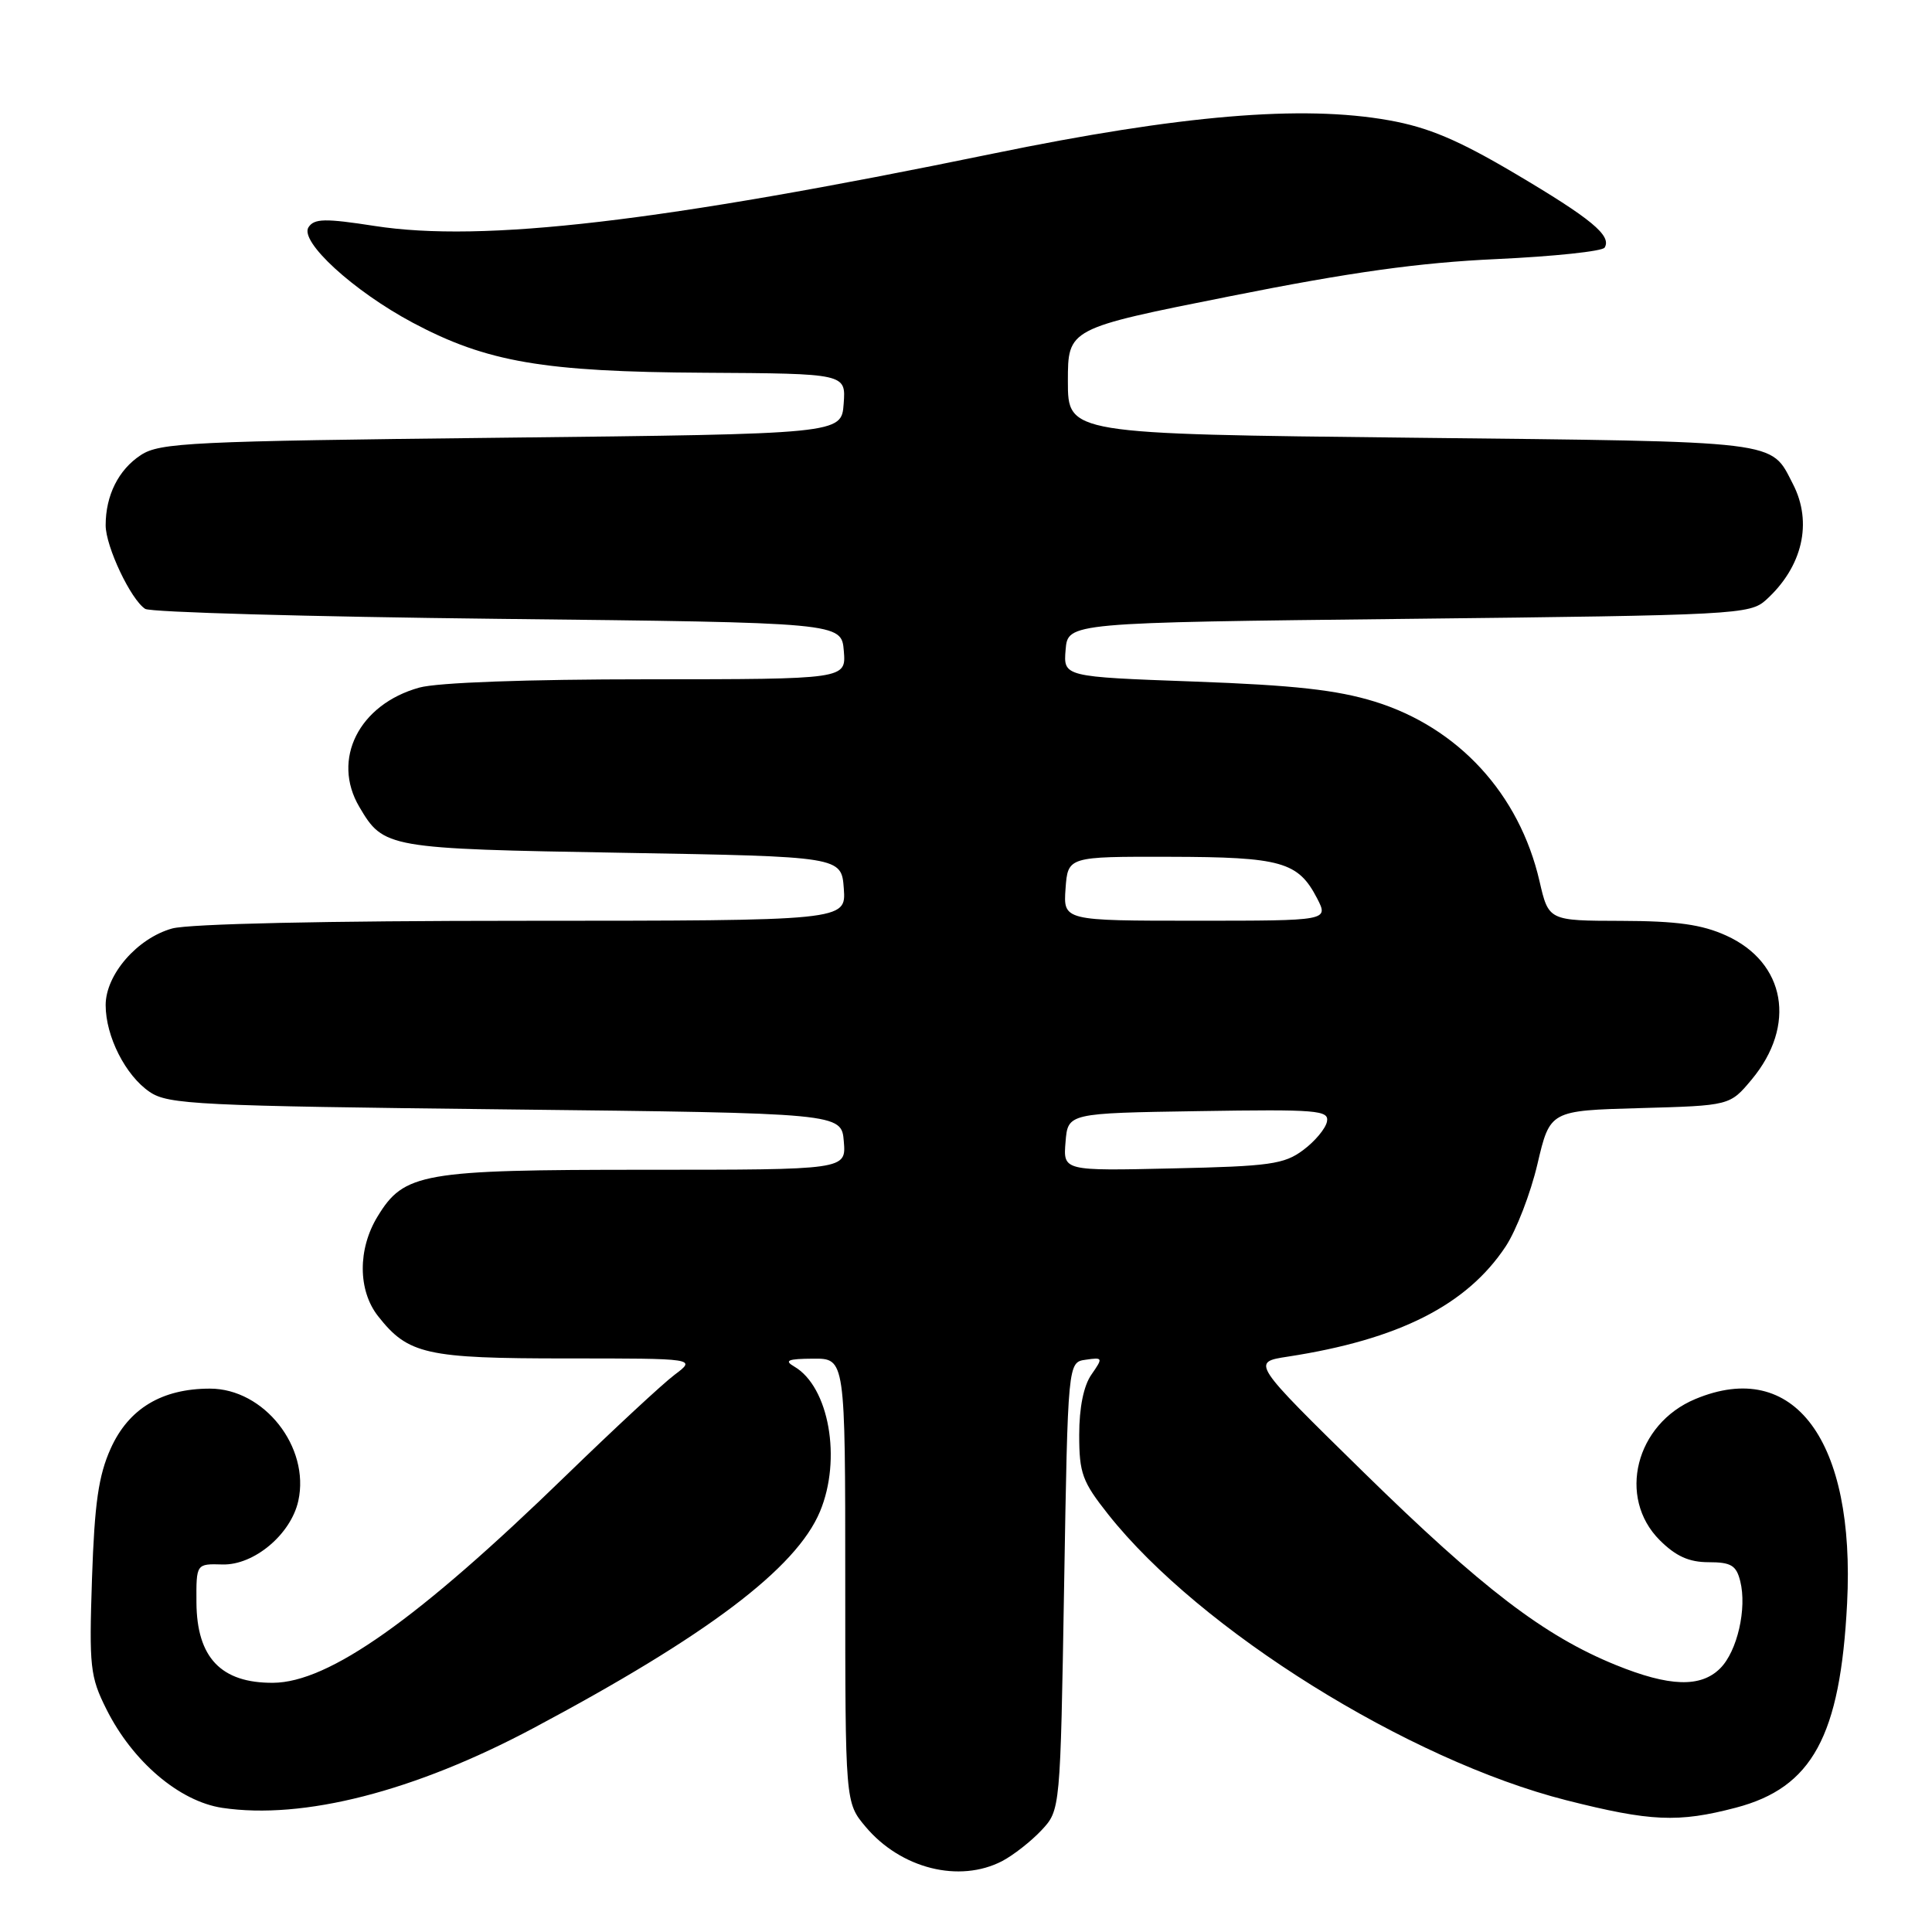 <?xml version="1.0" encoding="UTF-8" standalone="no"?>
<!DOCTYPE svg PUBLIC "-//W3C//DTD SVG 1.1//EN" "http://www.w3.org/Graphics/SVG/1.1/DTD/svg11.dtd" >
<svg xmlns="http://www.w3.org/2000/svg" xmlns:xlink="http://www.w3.org/1999/xlink" version="1.1" viewBox="0 0 256 256">
 <g >
 <path fill="currentColor"
d=" M 132.80 246.60 C 134.28 245.82 136.62 243.99 138.00 242.52 C 140.50 239.84 140.50 239.84 141.00 210.17 C 141.50 180.50 141.50 180.50 143.87 180.17 C 146.15 179.84 146.17 179.91 144.62 182.14 C 143.59 183.61 143.00 186.51 143.00 190.13 C 143.00 195.22 143.41 196.33 146.84 200.66 C 158.99 216.00 186.60 233.22 207.54 238.54 C 218.72 241.37 222.37 241.53 230.00 239.53 C 240.13 236.88 243.85 230.06 244.75 212.46 C 245.86 190.85 237.73 179.91 224.64 185.38 C 216.72 188.68 214.27 198.42 219.92 204.08 C 222.06 206.21 223.80 207.00 226.40 207.00 C 229.37 207.00 230.07 207.42 230.59 209.51 C 231.50 213.12 230.20 218.80 227.94 221.06 C 225.36 223.64 221.21 223.51 214.10 220.62 C 204.61 216.76 196.42 210.50 180.65 195.05 C 165.81 180.50 165.81 180.50 170.65 179.76 C 185.34 177.50 194.36 172.94 199.51 165.16 C 200.91 163.04 202.81 158.13 203.72 154.24 C 205.38 147.16 205.38 147.16 217.30 146.83 C 229.22 146.50 229.22 146.50 232.10 143.05 C 238.08 135.88 236.61 127.54 228.74 123.97 C 225.51 122.50 222.20 122.04 214.85 122.02 C 205.20 122.00 205.20 122.00 203.99 116.75 C 201.32 105.19 193.23 96.39 182.14 92.96 C 177.14 91.42 171.47 90.79 158.24 90.31 C 140.90 89.68 140.90 89.68 141.20 86.09 C 141.50 82.50 141.50 82.50 186.65 82.00 C 230.00 81.52 231.88 81.42 234.00 79.50 C 238.85 75.11 240.21 69.24 237.57 64.13 C 234.56 58.31 236.47 58.54 187.10 58.00 C 141.50 57.50 141.50 57.50 141.50 50.52 C 141.50 43.53 141.50 43.53 163.00 39.25 C 178.99 36.06 188.03 34.80 198.28 34.33 C 205.86 33.98 212.32 33.30 212.62 32.81 C 213.59 31.23 210.85 28.97 200.74 22.99 C 193.21 18.54 189.26 16.87 184.04 15.94 C 172.53 13.88 156.44 15.24 131.50 20.37 C 87.58 29.41 63.99 32.17 49.64 29.94 C 43.06 28.92 41.64 28.95 40.88 30.11 C 39.65 31.99 46.83 38.57 54.71 42.77 C 64.50 47.98 72.00 49.27 93.29 49.39 C 112.09 49.50 112.09 49.50 111.79 53.50 C 111.50 57.50 111.50 57.50 66.45 58.00 C 25.24 58.46 21.18 58.65 18.66 60.30 C 15.70 62.24 14.00 65.64 14.00 69.60 C 14.00 72.41 17.33 79.45 19.24 80.68 C 19.93 81.13 40.97 81.72 66.00 82.00 C 111.50 82.50 111.50 82.50 111.81 86.25 C 112.12 90.00 112.12 90.00 85.81 90.01 C 69.84 90.01 57.95 90.44 55.56 91.11 C 47.56 93.33 43.89 100.63 47.62 106.93 C 50.84 112.39 51.26 112.46 82.50 113.00 C 111.50 113.50 111.50 113.50 111.81 117.75 C 112.11 122.00 112.11 122.00 69.31 122.01 C 43.19 122.01 25.06 122.41 22.81 123.03 C 18.19 124.32 14.00 129.14 14.00 133.18 C 14.00 137.32 16.63 142.52 19.84 144.69 C 22.28 146.35 26.21 146.54 67.00 147.00 C 111.50 147.50 111.50 147.50 111.81 151.25 C 112.12 155.00 112.12 155.00 85.53 155.00 C 55.91 155.00 53.55 155.41 50.03 161.19 C 47.39 165.51 47.42 170.99 50.09 174.39 C 54.08 179.47 56.46 180.00 75.09 180.00 C 92.27 180.00 92.27 180.00 89.38 182.17 C 87.80 183.36 81.33 189.37 75.00 195.51 C 55.35 214.60 43.58 222.93 36.18 222.98 C 29.30 223.02 26.08 219.65 26.03 212.35 C 26.00 207.20 26.00 207.20 29.49 207.30 C 33.66 207.41 38.56 203.30 39.53 198.86 C 41.09 191.74 34.99 184.00 27.82 184.00 C 21.44 184.00 17.05 186.65 14.67 191.93 C 13.05 195.53 12.53 199.18 12.19 209.16 C 11.80 220.88 11.94 222.17 14.10 226.48 C 17.56 233.41 23.76 238.69 29.45 239.55 C 40.18 241.15 54.92 237.38 70.67 228.99 C 93.70 216.73 105.51 207.81 108.65 200.29 C 111.55 193.36 109.85 183.76 105.25 181.08 C 103.86 180.27 104.38 180.05 107.75 180.03 C 112.00 180.00 112.00 180.00 112.00 209.42 C 112.00 238.85 112.00 238.85 114.70 242.06 C 119.37 247.61 127.12 249.55 132.80 246.60 Z  M 141.19 151.32 C 141.50 147.50 141.50 147.50 158.83 147.23 C 174.56 146.98 176.13 147.11 175.83 148.62 C 175.65 149.54 174.23 151.24 172.68 152.39 C 170.17 154.27 168.25 154.54 155.37 154.82 C 140.87 155.15 140.87 155.15 141.19 151.32 Z  M 141.19 117.75 C 141.50 113.50 141.50 113.50 155.00 113.53 C 169.79 113.56 172.01 114.19 174.52 119.03 C 176.05 122.00 176.05 122.00 158.47 122.00 C 140.89 122.00 140.89 122.00 141.19 117.75 Z "/>
</g>
</svg>